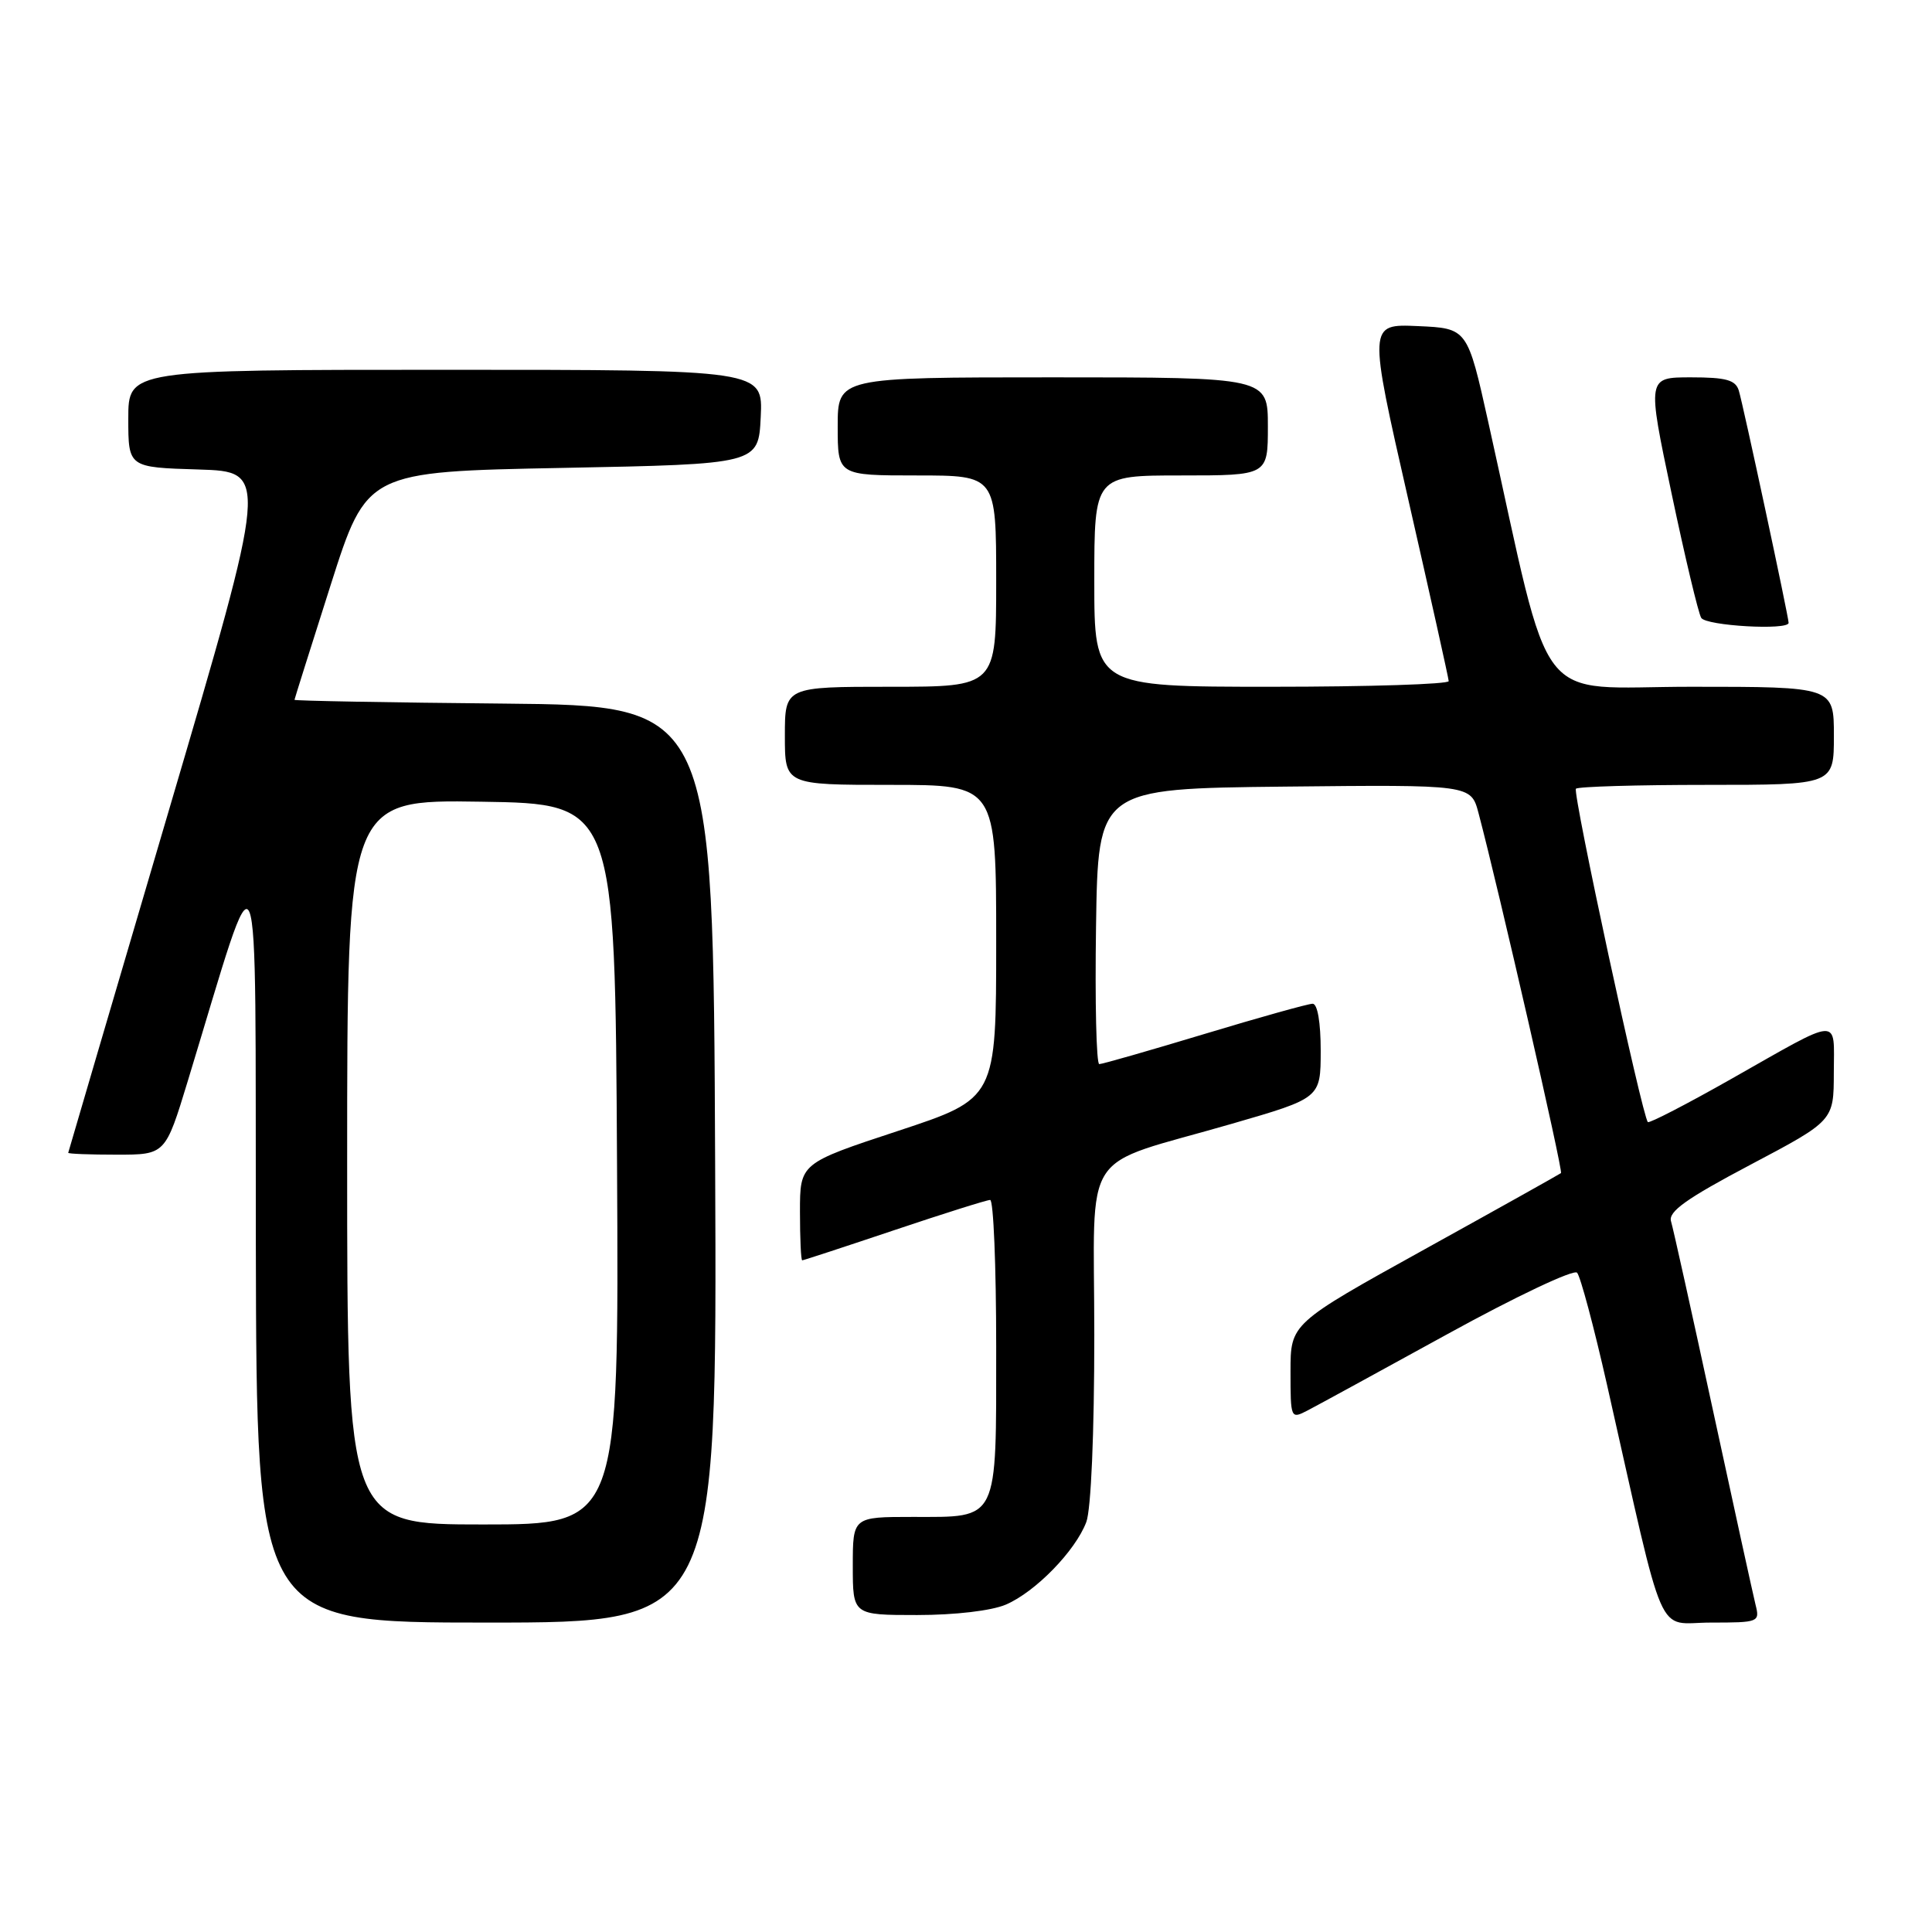 <?xml version="1.0" encoding="UTF-8" standalone="no"?>
<!DOCTYPE svg PUBLIC "-//W3C//DTD SVG 1.1//EN" "http://www.w3.org/Graphics/SVG/1.1/DTD/svg11.dtd" >
<svg xmlns="http://www.w3.org/2000/svg" xmlns:xlink="http://www.w3.org/1999/xlink" version="1.1" viewBox="0 0 256 256">
 <g >
 <path fill="currentColor"
d=" M 94.76 154.25 C 94.50 93.50 94.50 93.50 66.75 93.23 C 51.49 93.09 39.01 92.86 39.02 92.73 C 39.03 92.61 41.19 85.75 43.82 77.50 C 48.60 62.50 48.60 62.50 74.55 62.00 C 100.50 61.50 100.50 61.50 100.80 55.25 C 101.10 49.00 101.10 49.00 59.05 49.00 C 17.00 49.00 17.00 49.00 17.00 55.46 C 17.00 61.93 17.00 61.93 26.30 62.21 C 35.59 62.50 35.59 62.50 22.34 107.50 C 15.05 132.25 9.07 152.61 9.04 152.75 C 9.02 152.89 11.91 153.00 15.46 153.00 C 21.91 153.00 21.91 153.00 24.88 143.25 C 34.73 110.91 33.80 108.69 33.90 164.75 C 34.00 215.00 34.00 215.00 64.51 215.00 C 95.02 215.00 95.02 215.00 94.76 154.25 Z  M 232.62 212.64 C 232.30 211.34 229.76 199.76 226.98 186.89 C 224.20 174.03 221.70 162.75 221.42 161.83 C 221.03 160.55 223.45 158.82 231.95 154.33 C 242.98 148.50 242.98 148.50 242.99 142.14 C 243.00 134.68 244.15 134.61 229.41 142.96 C 223.52 146.30 218.54 148.87 218.35 148.68 C 217.60 147.93 208.34 105.00 208.82 104.51 C 209.10 104.23 216.91 104.00 226.17 104.00 C 243.00 104.00 243.00 104.00 243.00 97.50 C 243.00 91.00 243.00 91.00 224.10 91.00 C 202.95 91.00 205.85 94.78 197.22 56.00 C 194.44 43.50 194.44 43.50 187.87 43.21 C 181.30 42.92 181.30 42.92 186.61 66.21 C 189.53 79.02 191.94 89.84 191.96 90.25 C 191.98 90.66 181.43 91.00 168.50 91.00 C 145.00 91.00 145.00 91.00 145.00 77.00 C 145.00 63.00 145.00 63.00 156.50 63.00 C 168.00 63.00 168.00 63.00 168.00 56.50 C 168.00 50.00 168.00 50.00 139.50 50.00 C 111.00 50.00 111.00 50.00 111.00 56.50 C 111.00 63.00 111.00 63.00 121.50 63.00 C 132.00 63.00 132.00 63.00 132.00 77.00 C 132.00 91.00 132.00 91.00 118.00 91.00 C 104.00 91.00 104.00 91.00 104.00 97.50 C 104.00 104.00 104.00 104.00 118.00 104.00 C 132.00 104.00 132.00 104.00 132.00 124.78 C 132.00 145.56 132.00 145.56 119.00 149.85 C 106.00 154.14 106.00 154.14 106.00 160.57 C 106.00 164.11 106.13 167.00 106.30 167.00 C 106.46 167.00 111.95 165.20 118.50 163.00 C 125.05 160.80 130.76 159.00 131.20 159.00 C 131.64 159.00 132.00 167.74 132.00 178.43 C 132.00 201.84 132.41 201.00 120.93 201.00 C 113.00 201.00 113.00 201.00 113.00 207.50 C 113.00 214.00 113.00 214.00 121.53 214.00 C 126.57 214.00 131.38 213.43 133.28 212.62 C 137.20 210.94 142.50 205.50 143.94 201.68 C 144.57 200.01 145.00 189.95 145.00 176.88 C 145.00 151.48 142.82 154.82 163.25 148.90 C 174.99 145.50 174.99 145.50 175.00 139.25 C 175.00 135.48 174.58 133.00 173.93 133.00 C 173.35 133.00 166.90 134.80 159.62 137.00 C 152.33 139.20 146.06 141.00 145.66 141.00 C 145.27 141.00 145.08 132.79 145.23 122.75 C 145.50 104.50 145.50 104.50 170.21 104.23 C 194.91 103.97 194.91 103.97 195.91 107.73 C 198.58 117.82 207.14 155.19 206.84 155.44 C 206.65 155.59 198.51 160.15 188.75 165.55 C 171.00 175.38 171.00 175.38 171.00 181.73 C 171.00 187.99 171.03 188.05 173.25 186.90 C 174.49 186.26 182.85 181.69 191.84 176.75 C 200.82 171.81 208.53 168.16 208.97 168.64 C 209.41 169.11 211.20 175.80 212.94 183.50 C 220.83 218.43 219.33 215.00 226.69 215.00 C 233.05 215.00 233.20 214.94 232.62 212.64 Z  M 237.00 82.53 C 237.00 81.73 230.97 53.59 230.40 51.75 C 229.97 50.35 228.72 50.00 224.06 50.00 C 218.25 50.00 218.25 50.00 221.49 65.37 C 223.27 73.83 225.04 81.25 225.42 81.87 C 226.07 82.93 237.00 83.55 237.00 82.53 Z  M 46.00 153.98 C 46.00 105.95 46.00 105.95 63.75 106.23 C 81.50 106.50 81.50 106.50 81.76 154.25 C 82.02 202.00 82.02 202.00 64.01 202.00 C 46.00 202.00 46.00 202.00 46.00 153.98 Z "/>
</g>
</svg>